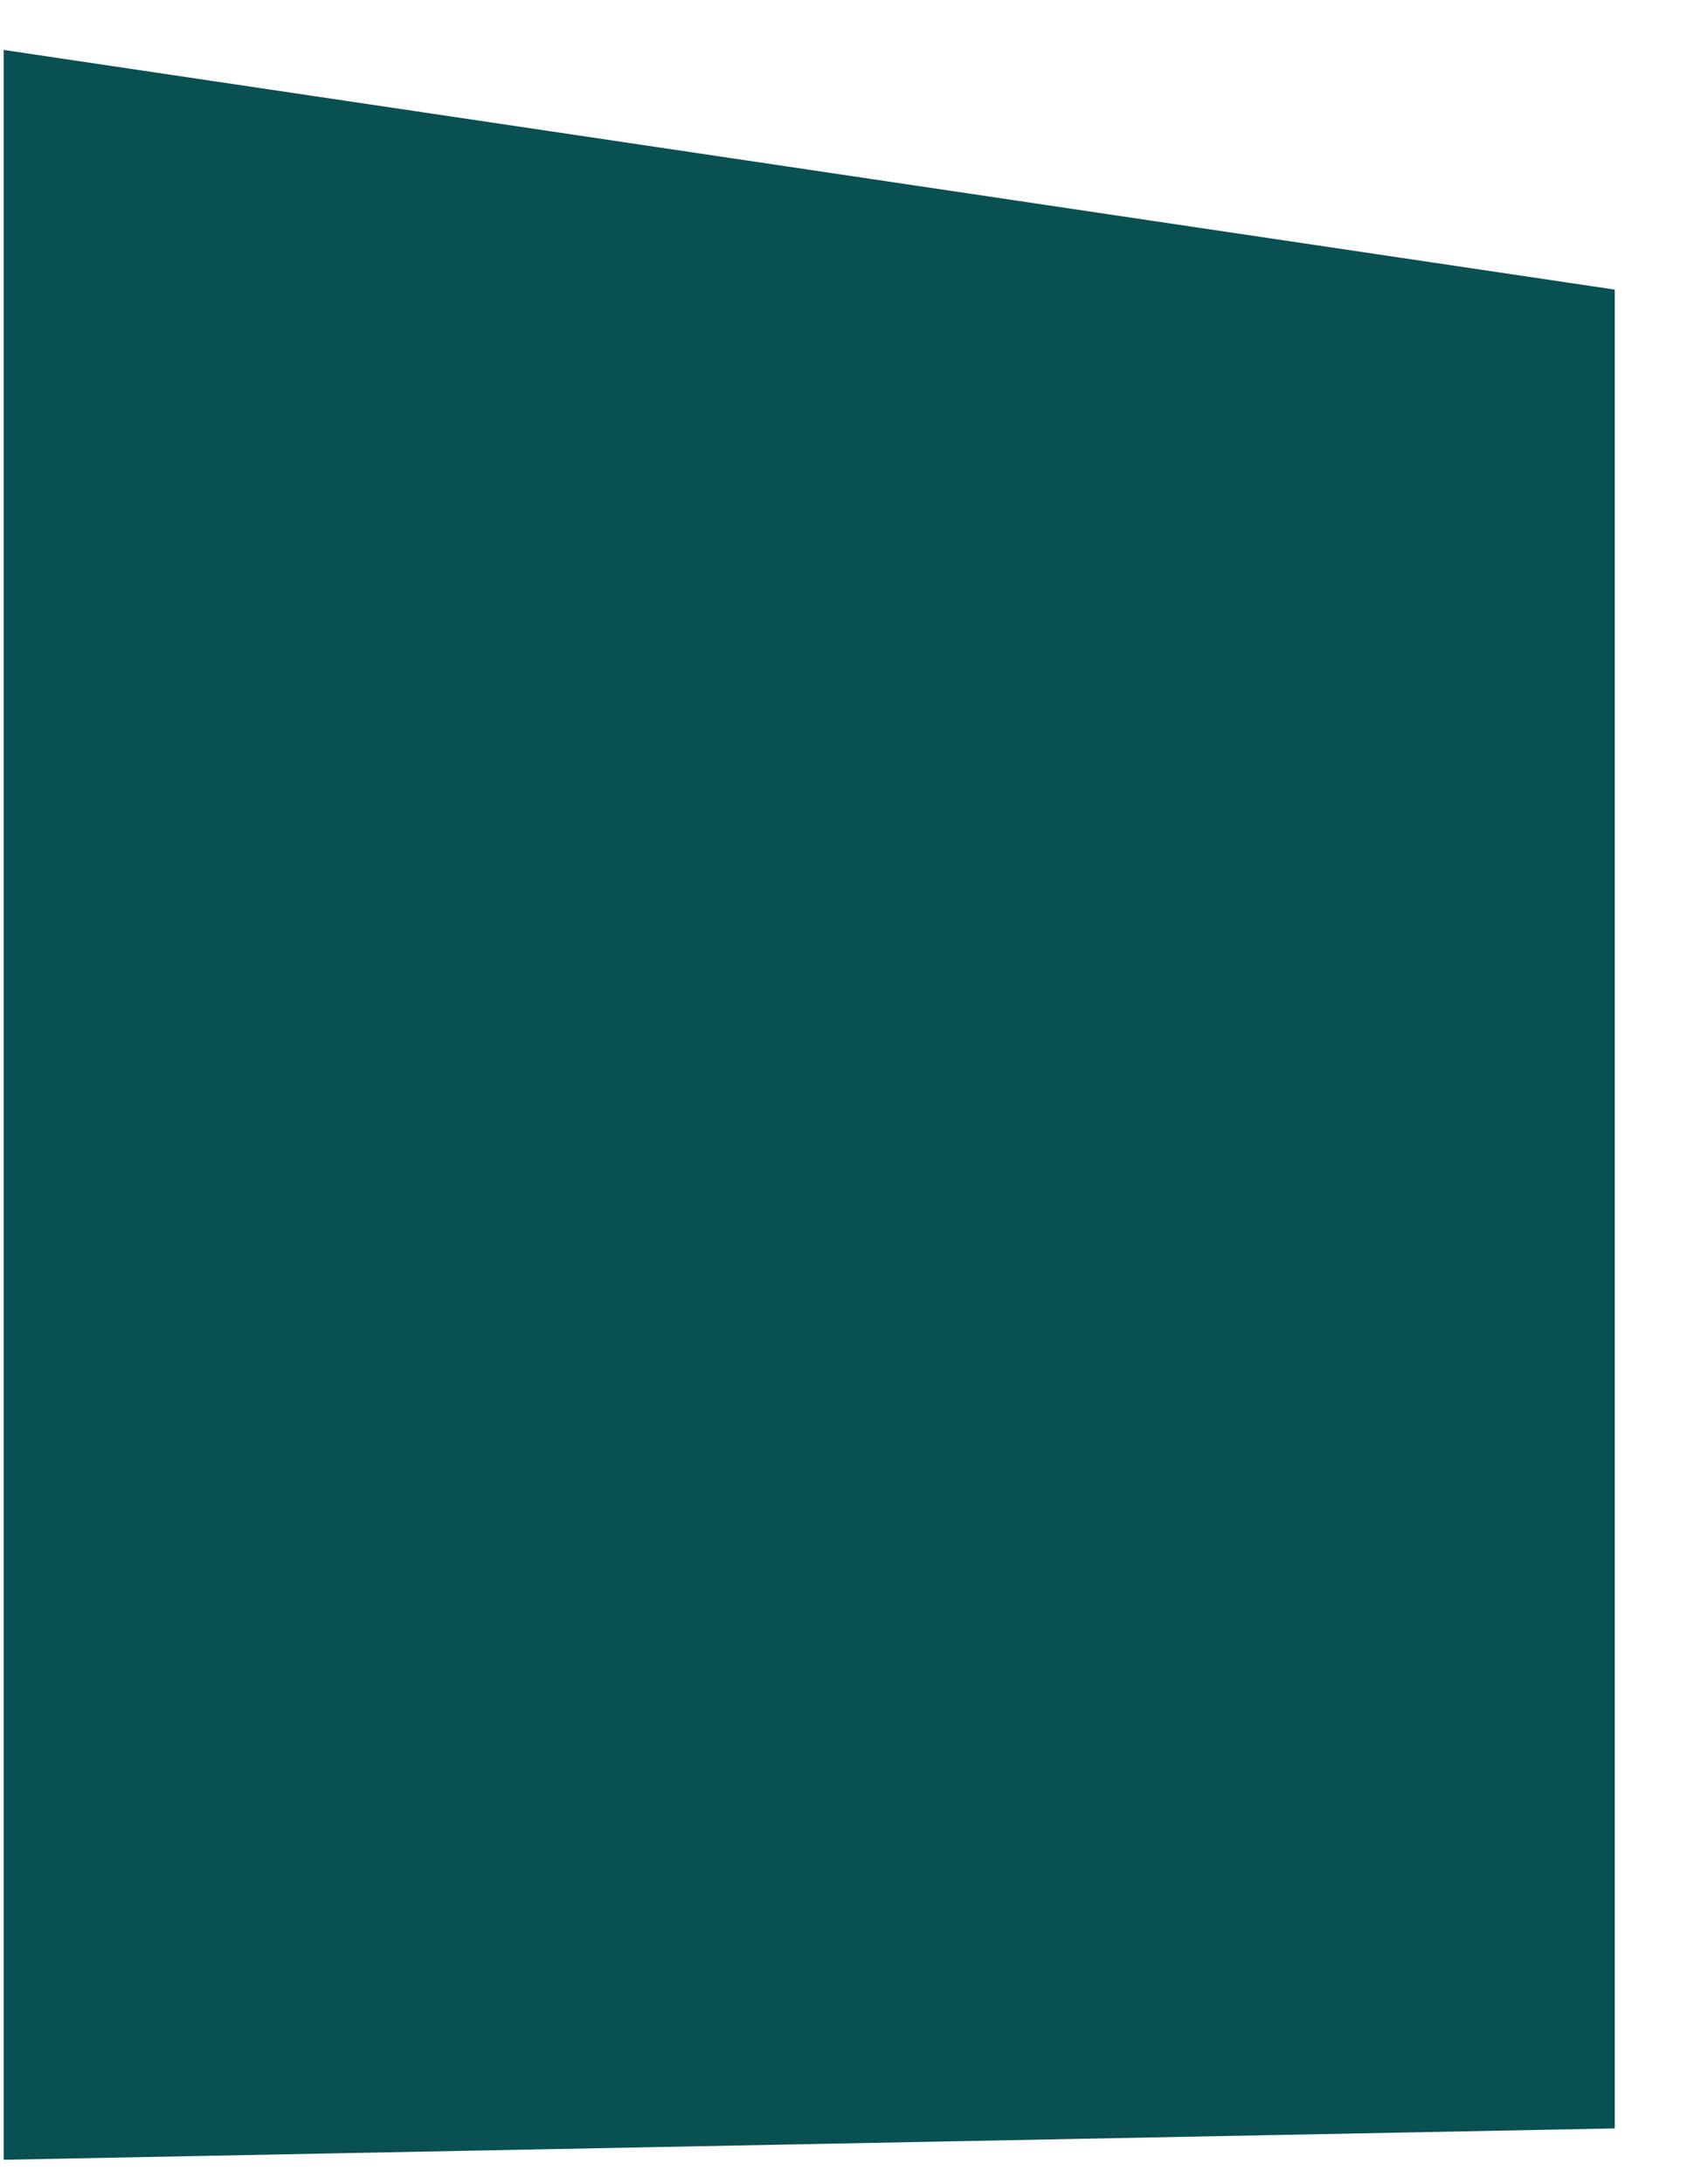 <svg width="17" height="22" viewBox="0 0 17 22" fill="none" xmlns="http://www.w3.org/2000/svg">
<path fill-rule="evenodd" clip-rule="evenodd" d="M0.037 0.503L16.272 2.917V21.438L0.037 21.754V0.503Z" fill="#095052"/>
</svg>
